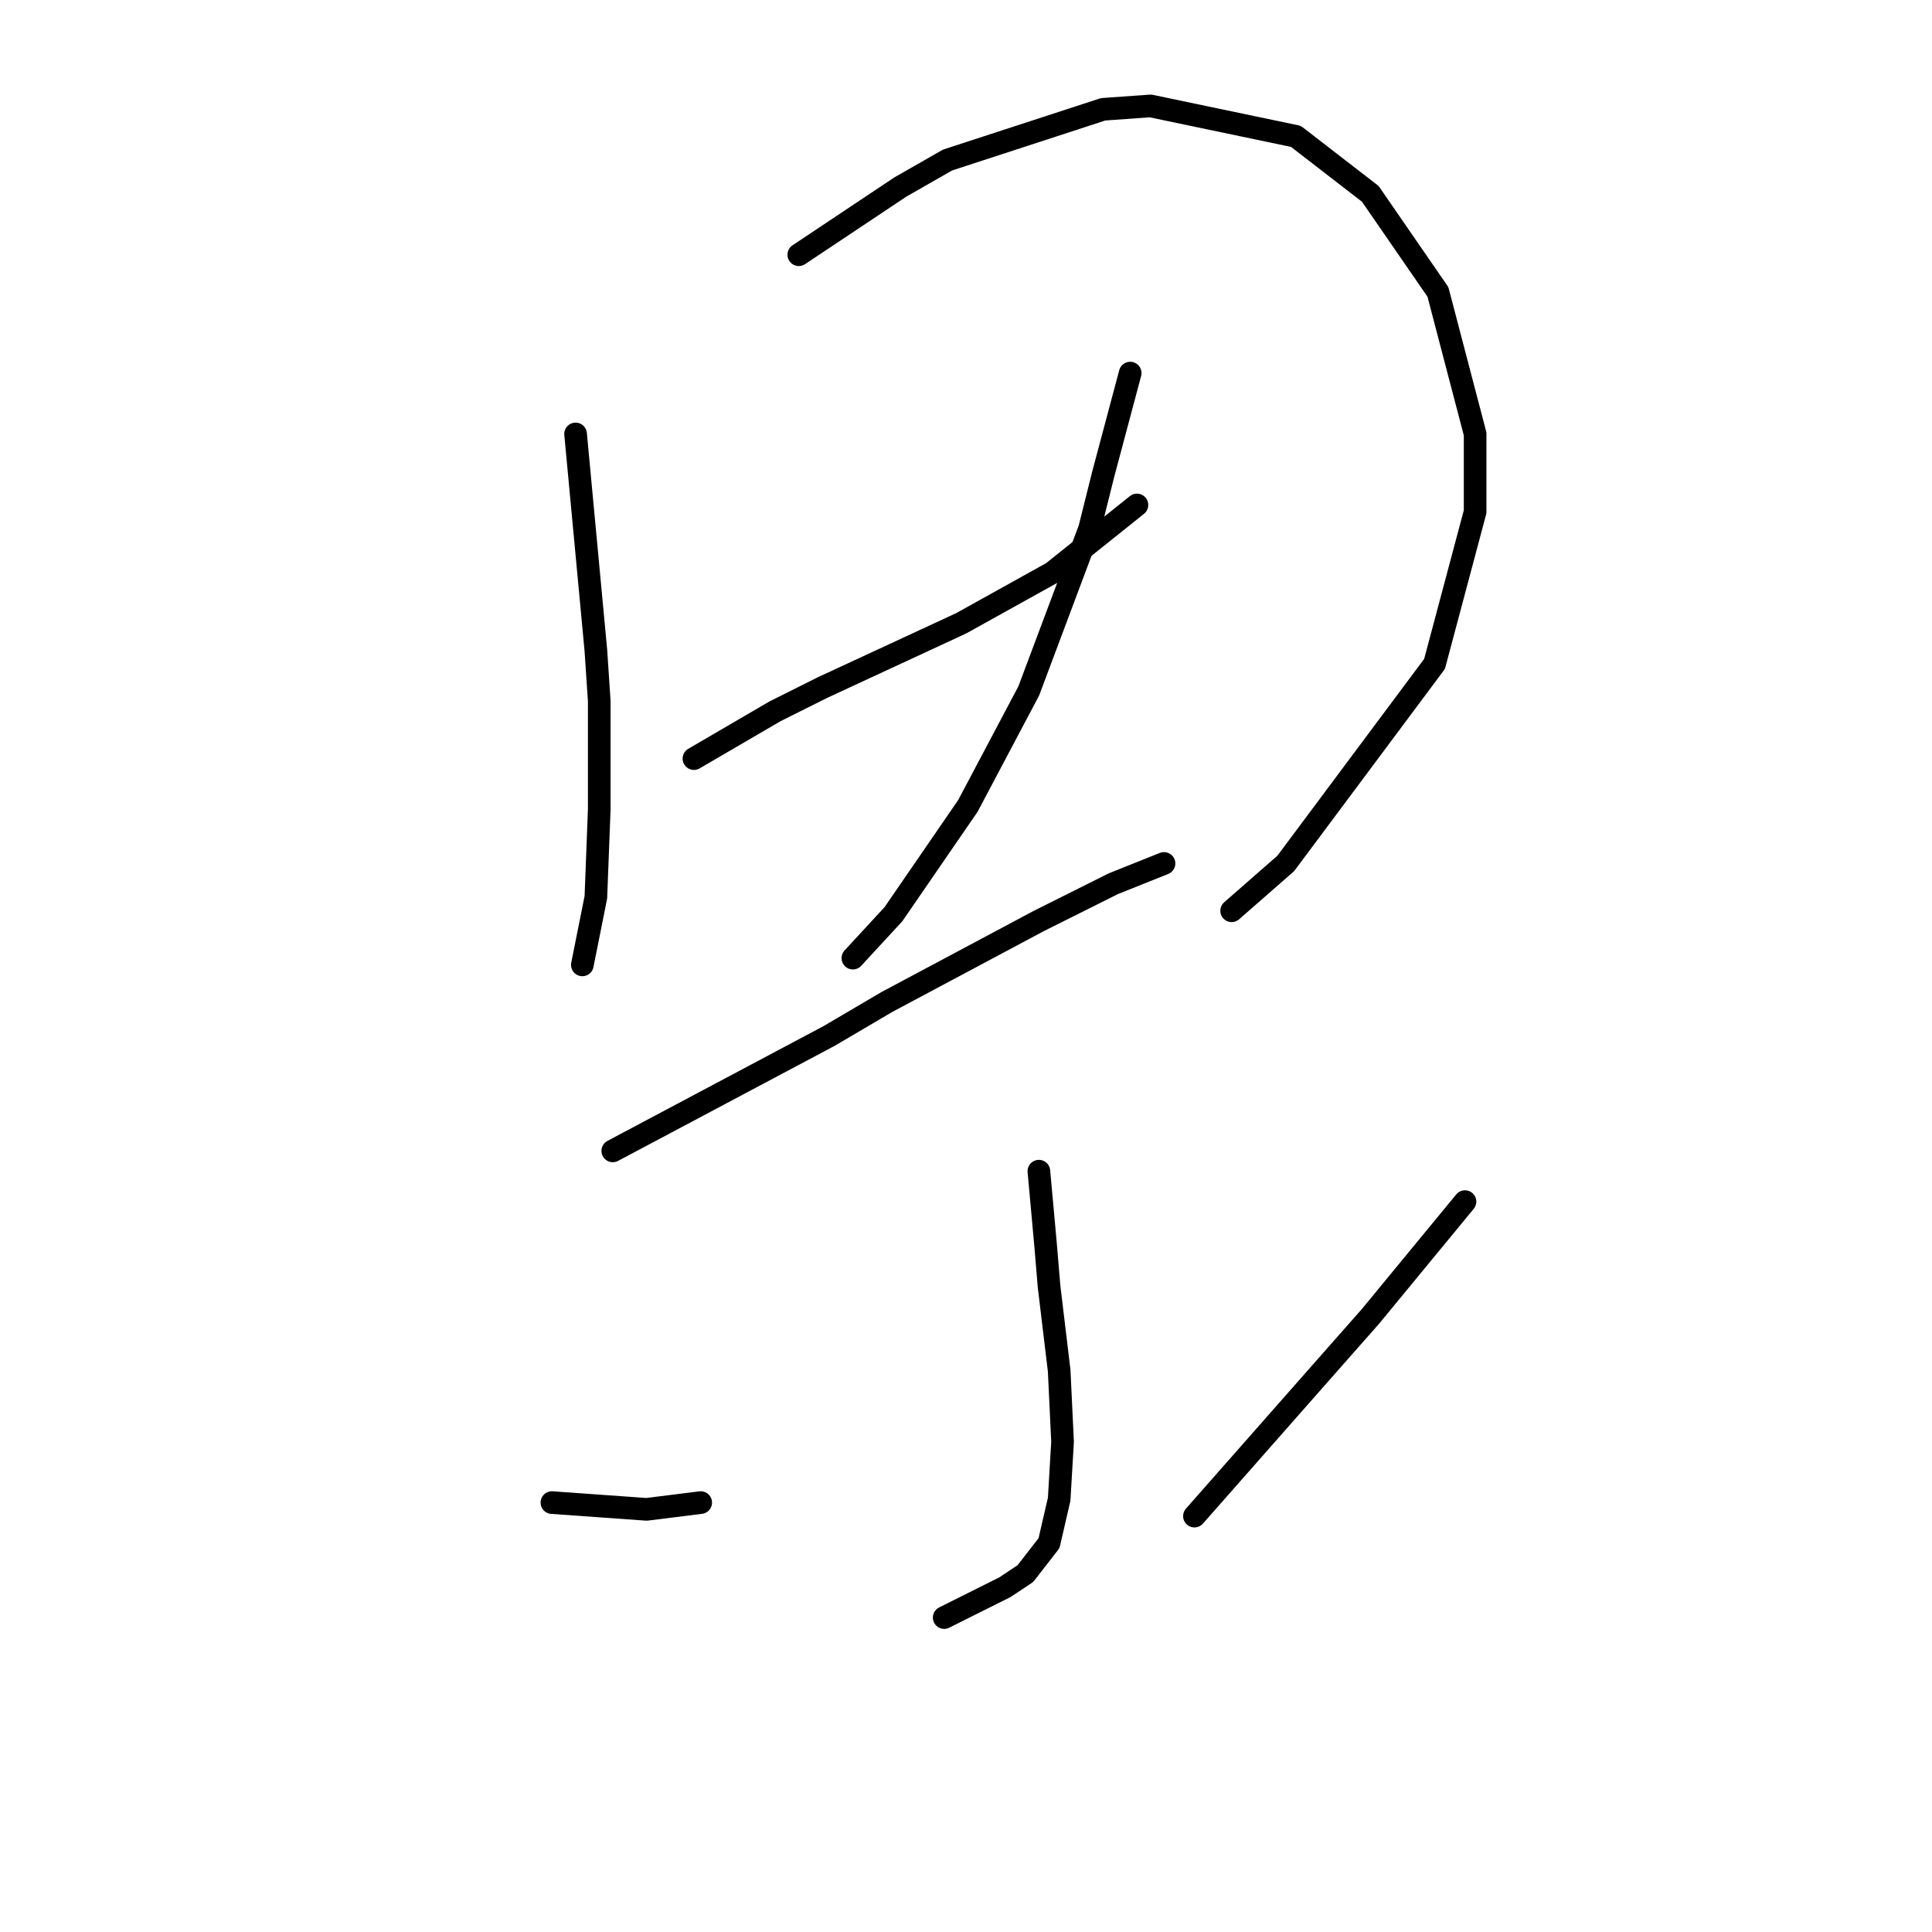 <?xml version="1.0" standalone="no"?>
    <svg width="256" height="256" xmlns="http://www.w3.org/2000/svg" version="1.1">
    <polyline stroke="black" stroke-width="3" stroke-linecap="round" fill="transparent" stroke-linejoin="round" points="76.267 57.501 77.612 71.84 78.956 86.18 79.404 92.901 79.404 107.24 78.956 118.891 77.164 127.853 77.164 127.853 " />
        <polyline stroke="black" stroke-width="3" stroke-linecap="round" fill="transparent" stroke-linejoin="round" points="105.842 33.752 112.563 29.271 119.285 24.79 125.558 21.205 146.171 14.483 152.445 14.035 171.713 18.068 181.571 25.686 190.533 38.681 195.462 57.501 195.462 67.807 190.085 87.972 170.369 114.41 163.199 120.683 163.199 120.683 " />
        <polyline stroke="black" stroke-width="3" stroke-linecap="round" fill="transparent" stroke-linejoin="round" points="91.951 100.519 97.328 97.382 102.705 94.245 108.979 91.109 127.351 82.595 139.45 75.873 150.652 66.911 150.652 66.911 " />
        <polyline stroke="black" stroke-width="3" stroke-linecap="round" fill="transparent" stroke-linejoin="round" points="149.756 49.435 147.963 56.157 146.171 62.878 144.379 70.048 136.313 91.557 128.247 106.792 118.389 121.131 113.012 126.957 113.012 126.957 " />
        <polyline stroke="black" stroke-width="3" stroke-linecap="round" fill="transparent" stroke-linejoin="round" points="81.196 152.499 95.536 144.881 109.875 137.263 117.493 132.782 137.657 122.028 147.515 117.099 154.237 114.41 154.237 114.41 " />
        <polyline stroke="black" stroke-width="3" stroke-linecap="round" fill="transparent" stroke-linejoin="round" points="137.657 155.187 138.105 160.116 138.553 165.045 139.001 170.423 140.346 181.625 140.794 191.035 140.346 198.653 139.001 204.478 135.865 208.511 133.176 210.304 125.11 214.336 125.11 214.336 " />
        <polyline stroke="black" stroke-width="3" stroke-linecap="round" fill="transparent" stroke-linejoin="round" points="73.131 199.101 79.404 199.549 85.677 199.997 92.847 199.101 92.847 199.101 " />
        <polyline stroke="black" stroke-width="3" stroke-linecap="round" fill="transparent" stroke-linejoin="round" points="194.118 159.22 187.844 166.838 181.571 174.455 174.85 182.073 158.27 200.893 158.27 200.893 " />
        </svg>